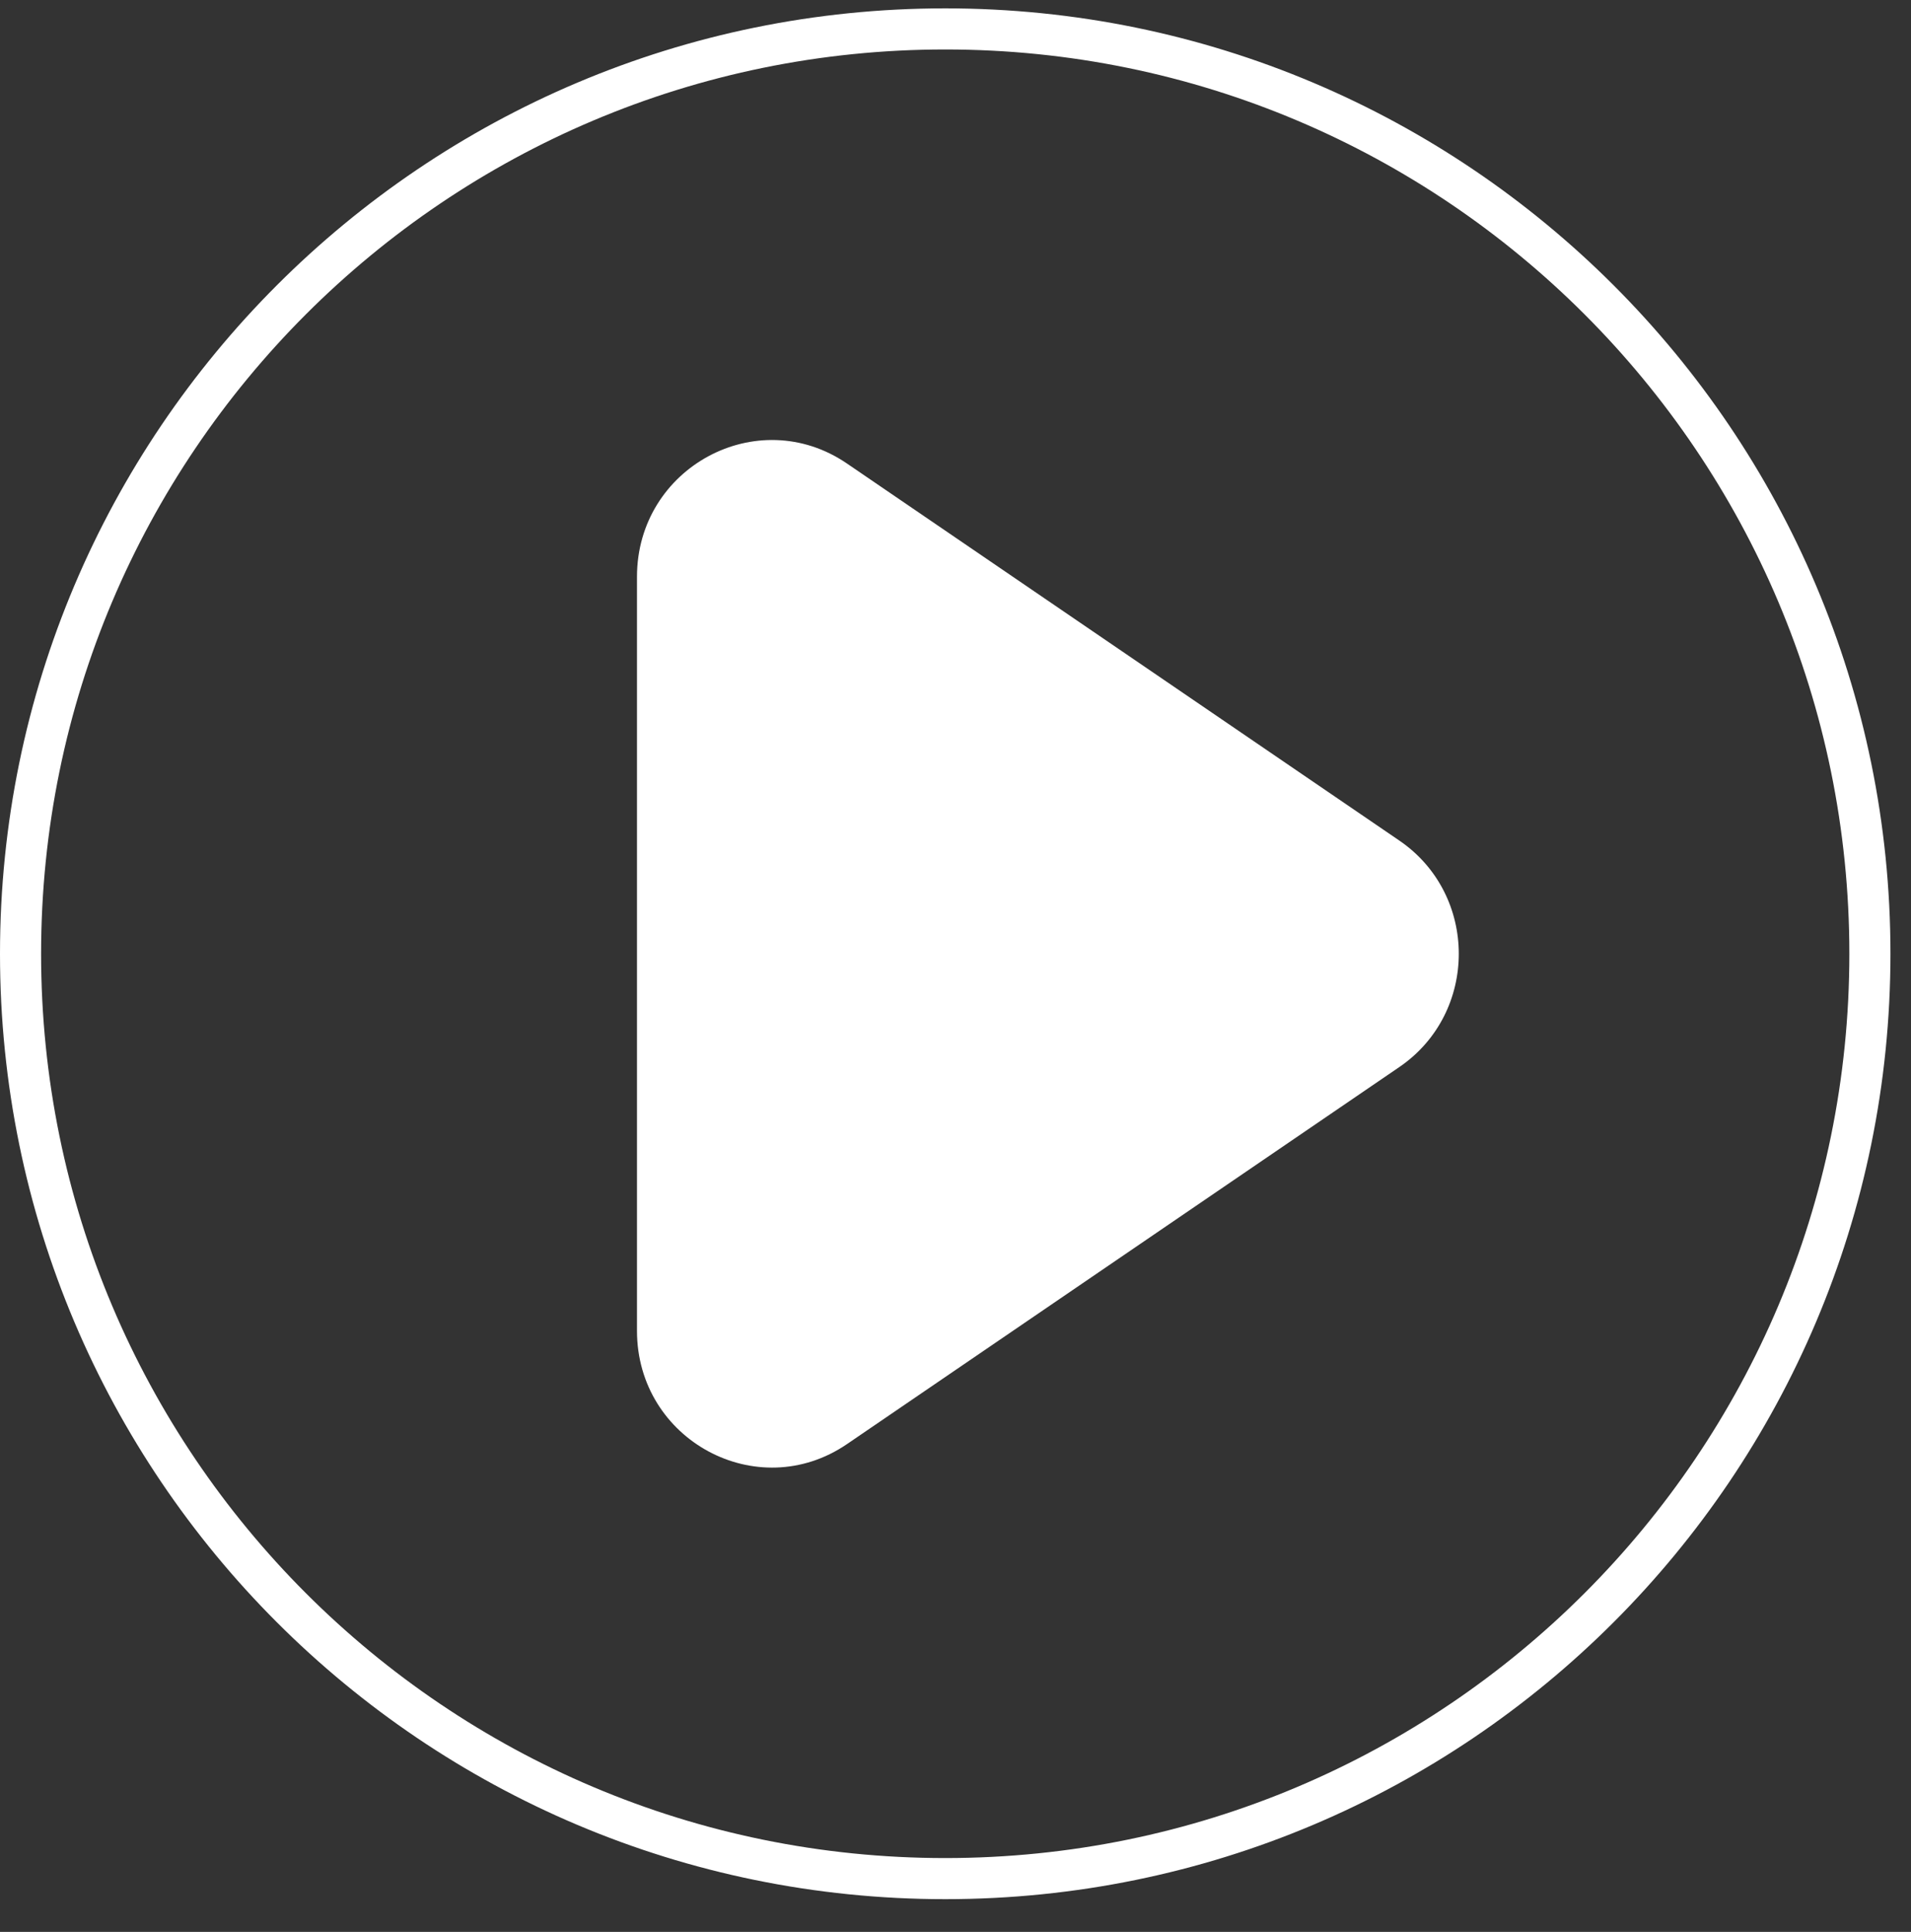 <svg xmlns="http://www.w3.org/2000/svg" width="93" height="94">
    <rect width="100%" height="100%" fill="#333333" stroke="none"/>
    <path fill="#FFF" fill-opacity="0" fill-rule="evenodd" stroke="#FFF" stroke-width="2" d="M46 1.407c24.853 0 45 20.147 45 45s-20.147 45-45 45-45-20.147-45-45 20.147-45 45-45z"/>
    <path fill="#FFF" fill-rule="evenodd" d="M41.219 70.265l26.88-18.346c3.858-2.634 3.858-8.387 0-11.02l-26.88-18.345c-4.355-2.973-10.22.189-10.22 5.51v36.69c0 5.32 5.865 8.482 10.22 5.511z"/>
</svg>
